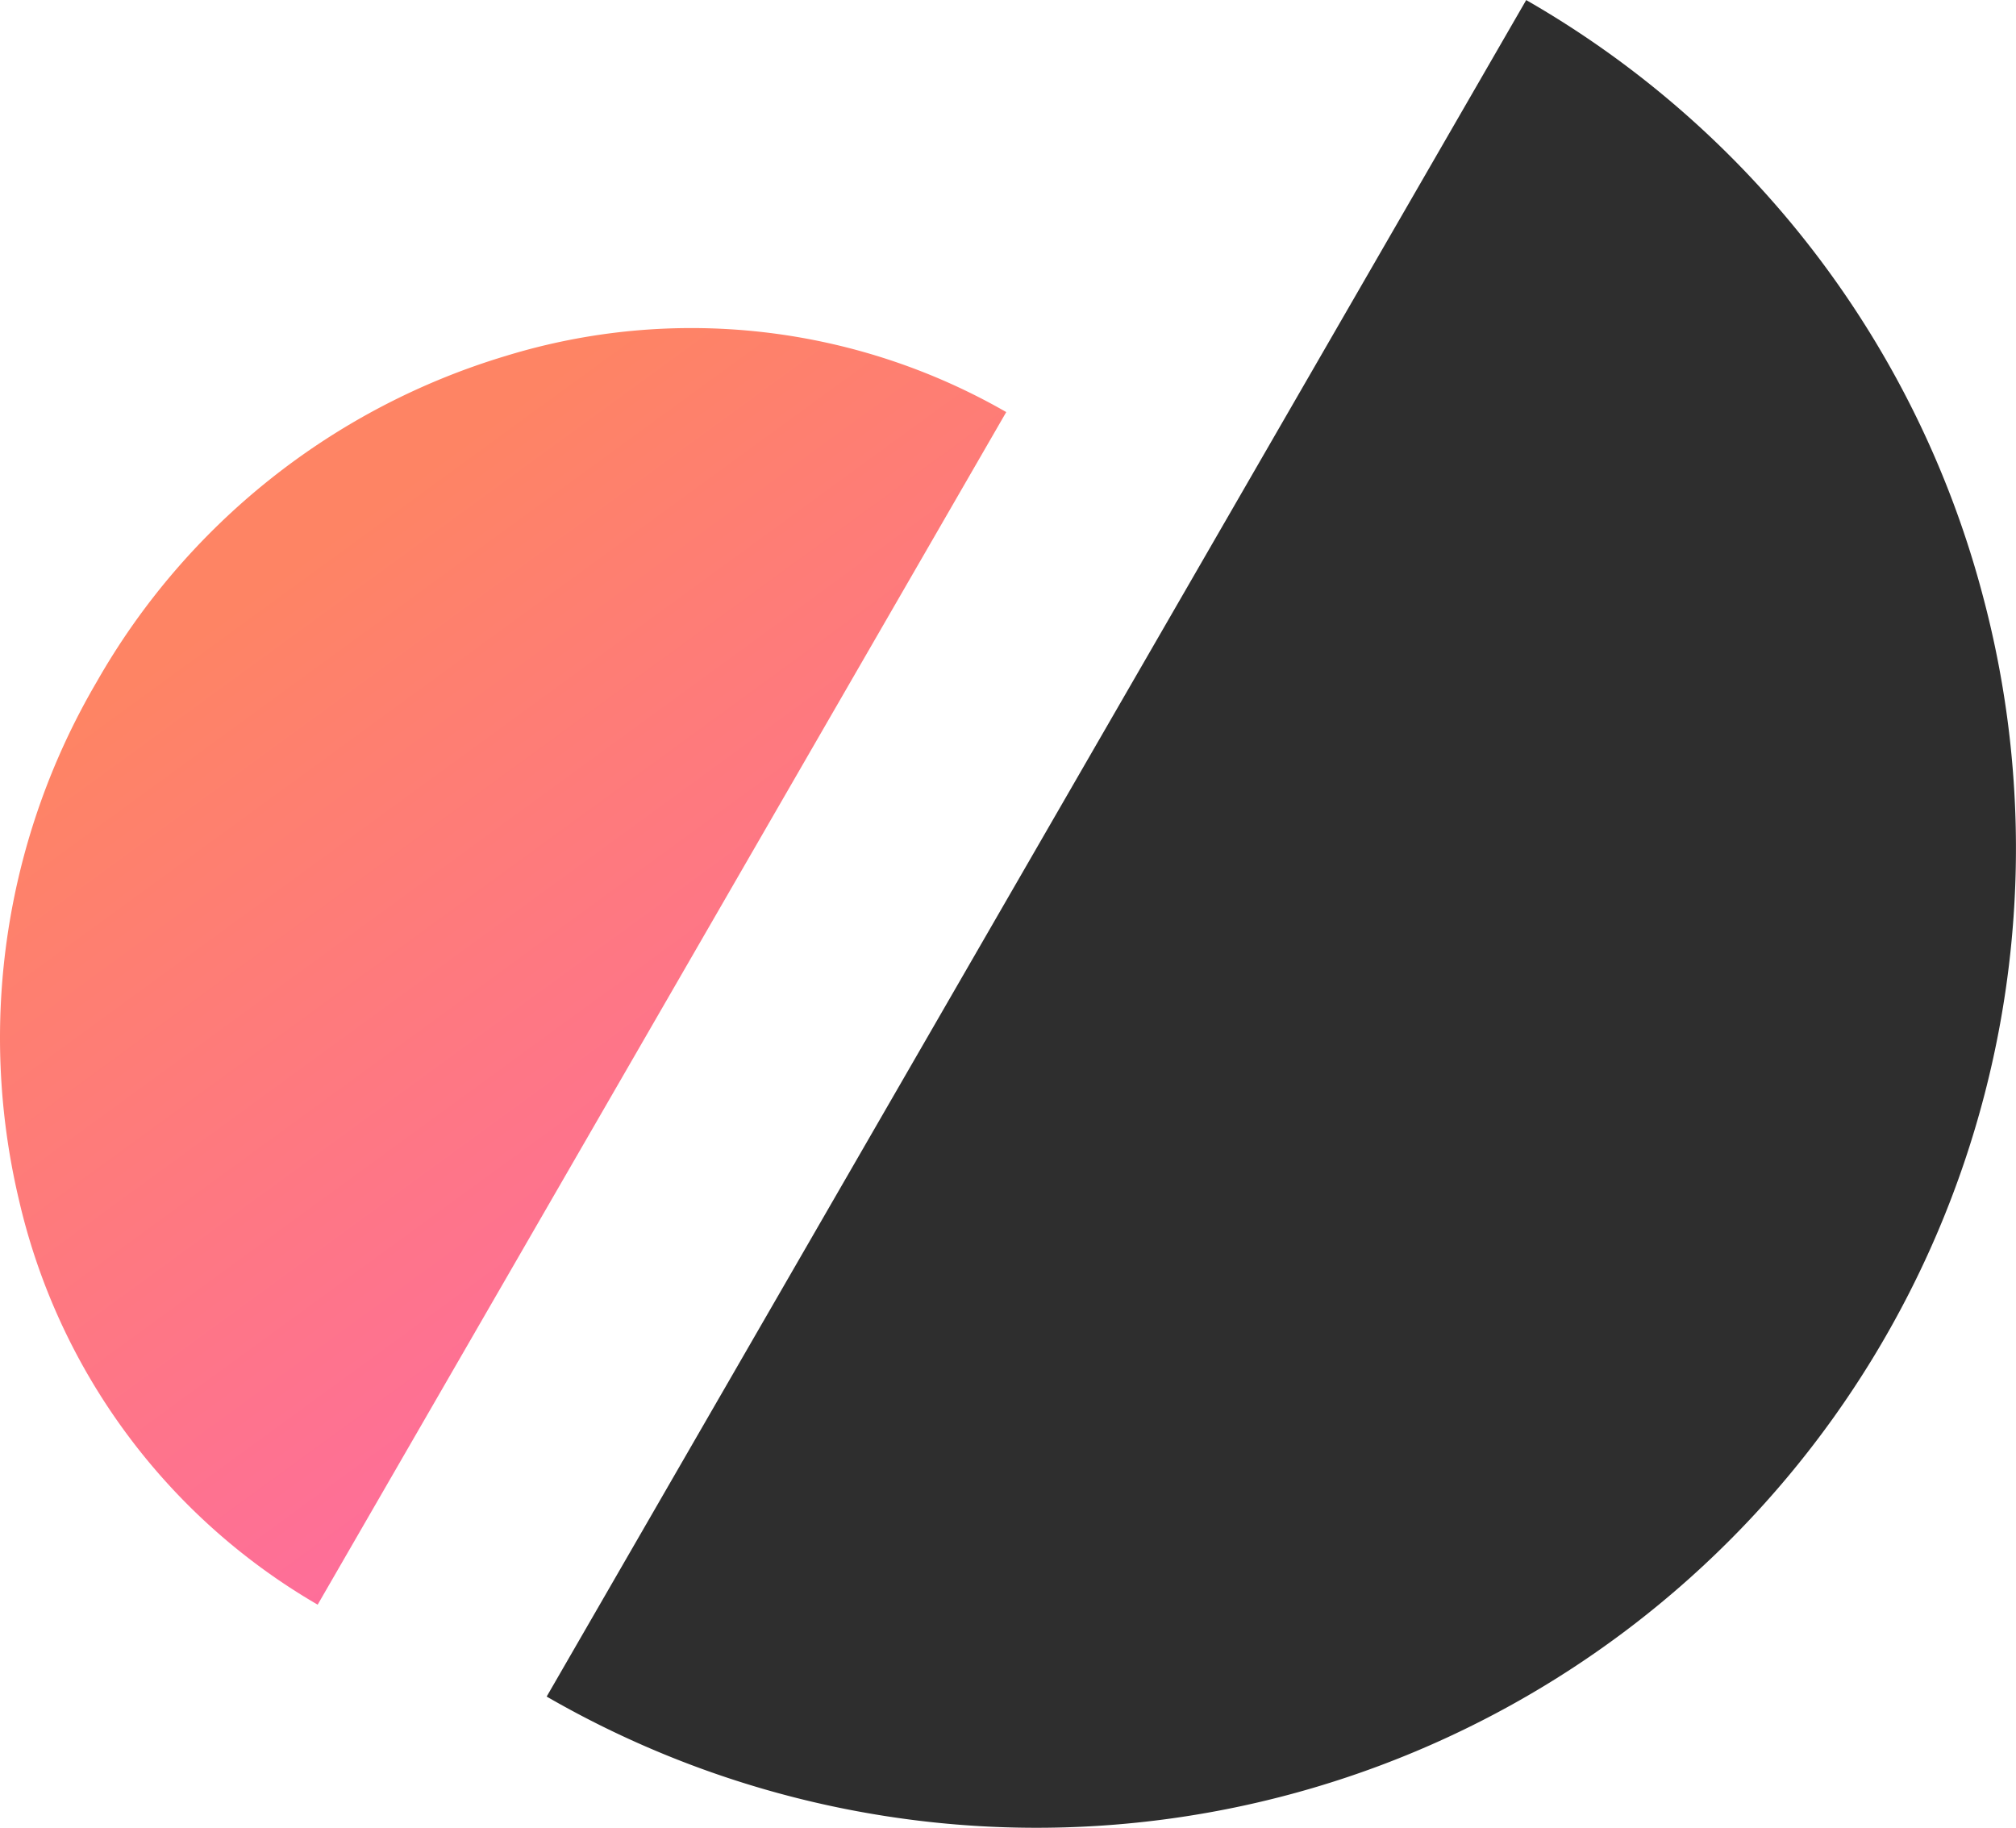 <?xml version="1.0" encoding="UTF-8" standalone="no"?>
<svg
   xmlns:dc="http://purl.org/dc/elements/1.1/"
   xmlns:cc="http://creativecommons.org/ns#"
   xmlns:rdf="http://www.w3.org/1999/02/22-rdf-syntax-ns#"
   xmlns:svg="http://www.w3.org/2000/svg"
   xmlns="http://www.w3.org/2000/svg"
   xmlns:sodipodi="http://sodipodi.sourceforge.net/DTD/sodipodi-0.dtd"
   xmlns:inkscape="http://www.inkscape.org/namespaces/inkscape"
   width="28.184"
   height="25.553"
   viewBox="0 0 28.184 25.553"
   version="1.1"
   id="svg15"
   sodipodi:docname="logo-0.svg"
   inkscape:version="0.92.4 (5da689c313, 2019-01-14)">
  <sodipodi:namedview
     pagecolor="#ffffff"
     bordercolor="#666666"
     borderopacity="1"
     objecttolerance="10"
     gridtolerance="10"
     guidetolerance="10"
     inkscape:pageopacity="0"
     inkscape:pageshadow="2"
     inkscape:window-width="1920"
     inkscape:window-height="1017"
     id="namedview17"
     showgrid="false"
     inkscape:zoom="3.408396"
     inkscape:cx="52.136015"
     inkscape:cy="10.270528"
     inkscape:window-x="-8"
     inkscape:window-y="32"
     inkscape:window-maximized="1"
     inkscape:current-layer="Group_2" />
  <defs
     id="defs7">
    <linearGradient
       id="linear-gradient"
       x1="6.627"
       x2="16.9"
       y2="9.61"
       gradientUnits="userSpaceOnUse"
       gradientTransform="scale(0.688,1.452)"
       y1="0">
      <stop
         offset="0"
         stop-color="#fe8464"
         id="stop2" />
      <stop
         offset="1"
         stop-color="#fe6e9a"
         id="stop4" />
    </linearGradient>
  </defs>
  <g
     id="Group_2"
     data-name="Group 2"
     transform="translate(-376.266,-44.291)">
    <path
       id="Subtraction_1"
       data-name="Subtraction 1"
       d="m 9.126,19.253 v 0 A 8.835,8.835 0 0 1 2.673,16.433 9.835,9.835 0 0 1 0,9.626 9.835,9.835 0 0 1 2.673,2.82 8.835,8.835 0 0 1 9.126,0 v 19.252 z"
       transform="rotate(30,106.331,736.369)"
       inkscape:connector-curvature="0"
       style="fill:url(#linear-gradient)" />
    <path
       id="Subtraction_2"
       data-name="Subtraction 2"
       d="m 13.694,0 v 0 a 13.694,13.694 0 0 0 -9.683,23.377 13.6,13.6 0 0 0 9.683,4.011 z"
       transform="rotate(-150,207.913,-15.594)"
       inkscape:connector-curvature="0"
       style="fill:#2e2e2e" />
  </g>
</svg>
